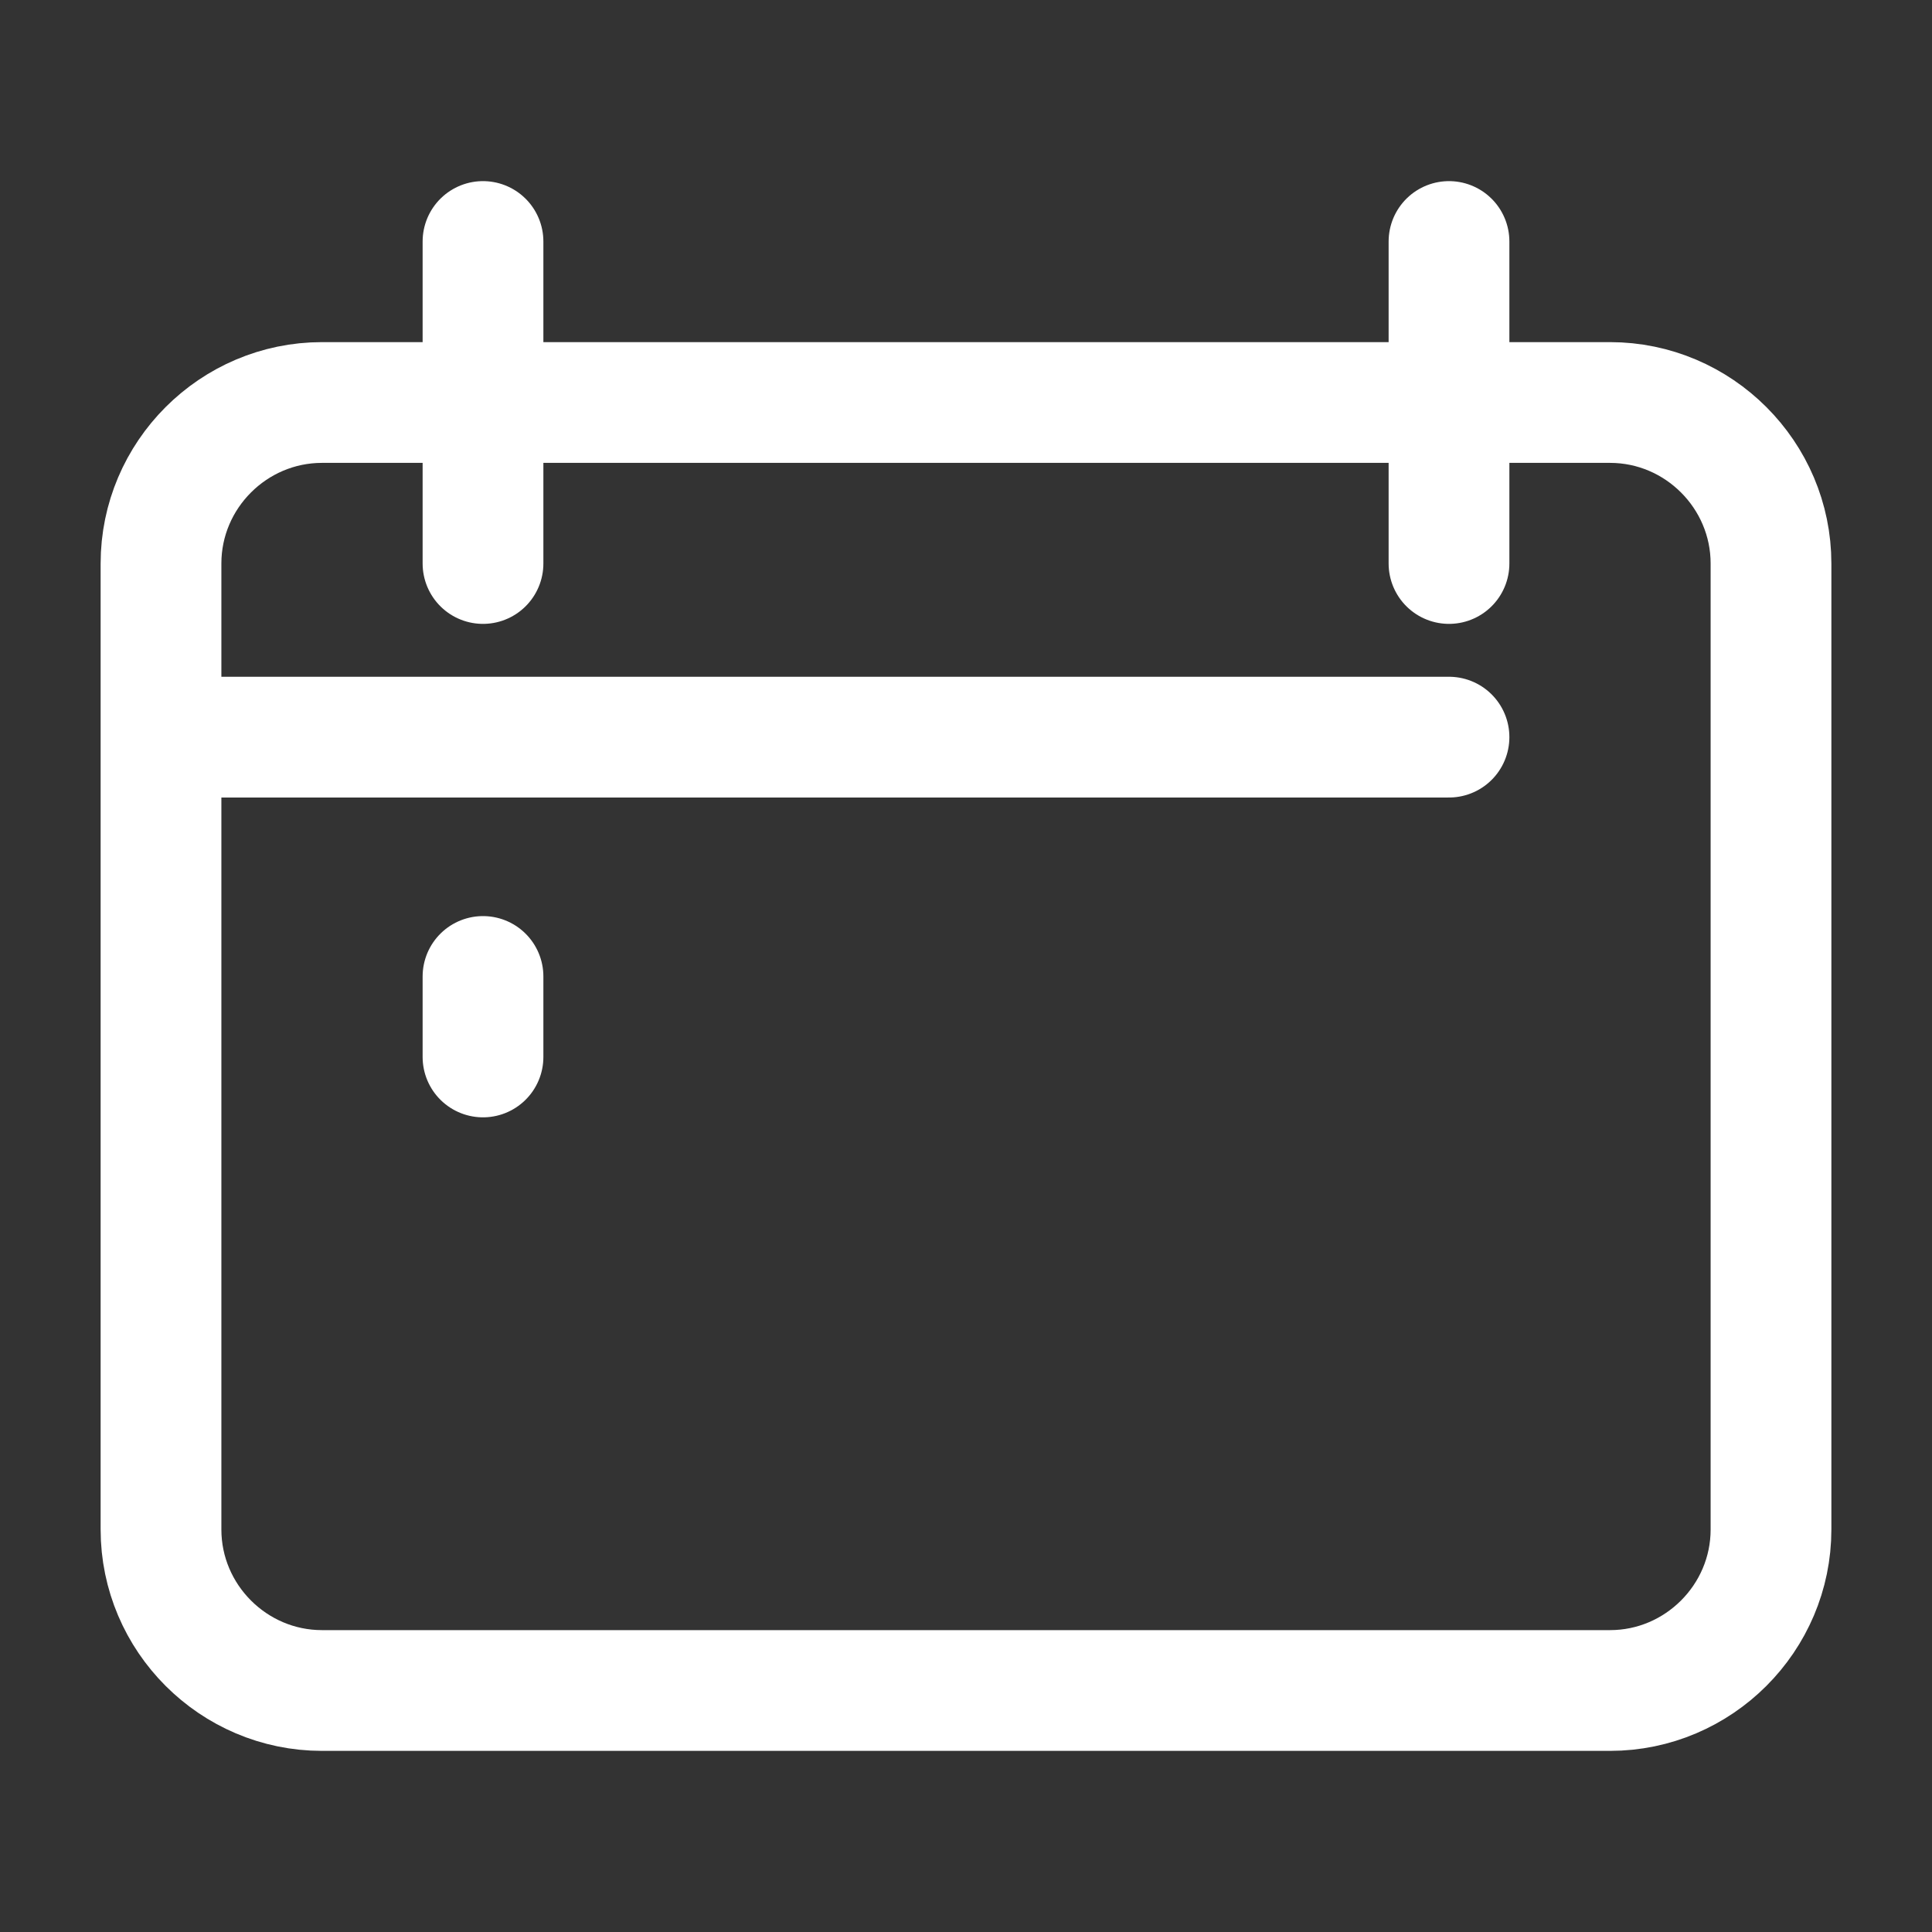 <svg width="24" height="24" viewBox="0 0 24 24" fill="none" xmlns="http://www.w3.org/2000/svg">
<rect x="0" y="0" width="24" height="24" fill="#333333" stroke="none"/>
<path d="M6 3V7M18 3V7M6 12.13V13.13M2 9.157H18M20 21H4C2.9 21 2 20.1 2 19V7C2 5.9 2.9 5 4 5H20C21.1 5 22 5.9 22 7V19C22 20.1 21.1 21 20 21Z" stroke="white" stroke-width="1.5" stroke-miterlimit="10" stroke-linecap="round" stroke-linejoin="round"/>
</svg>

